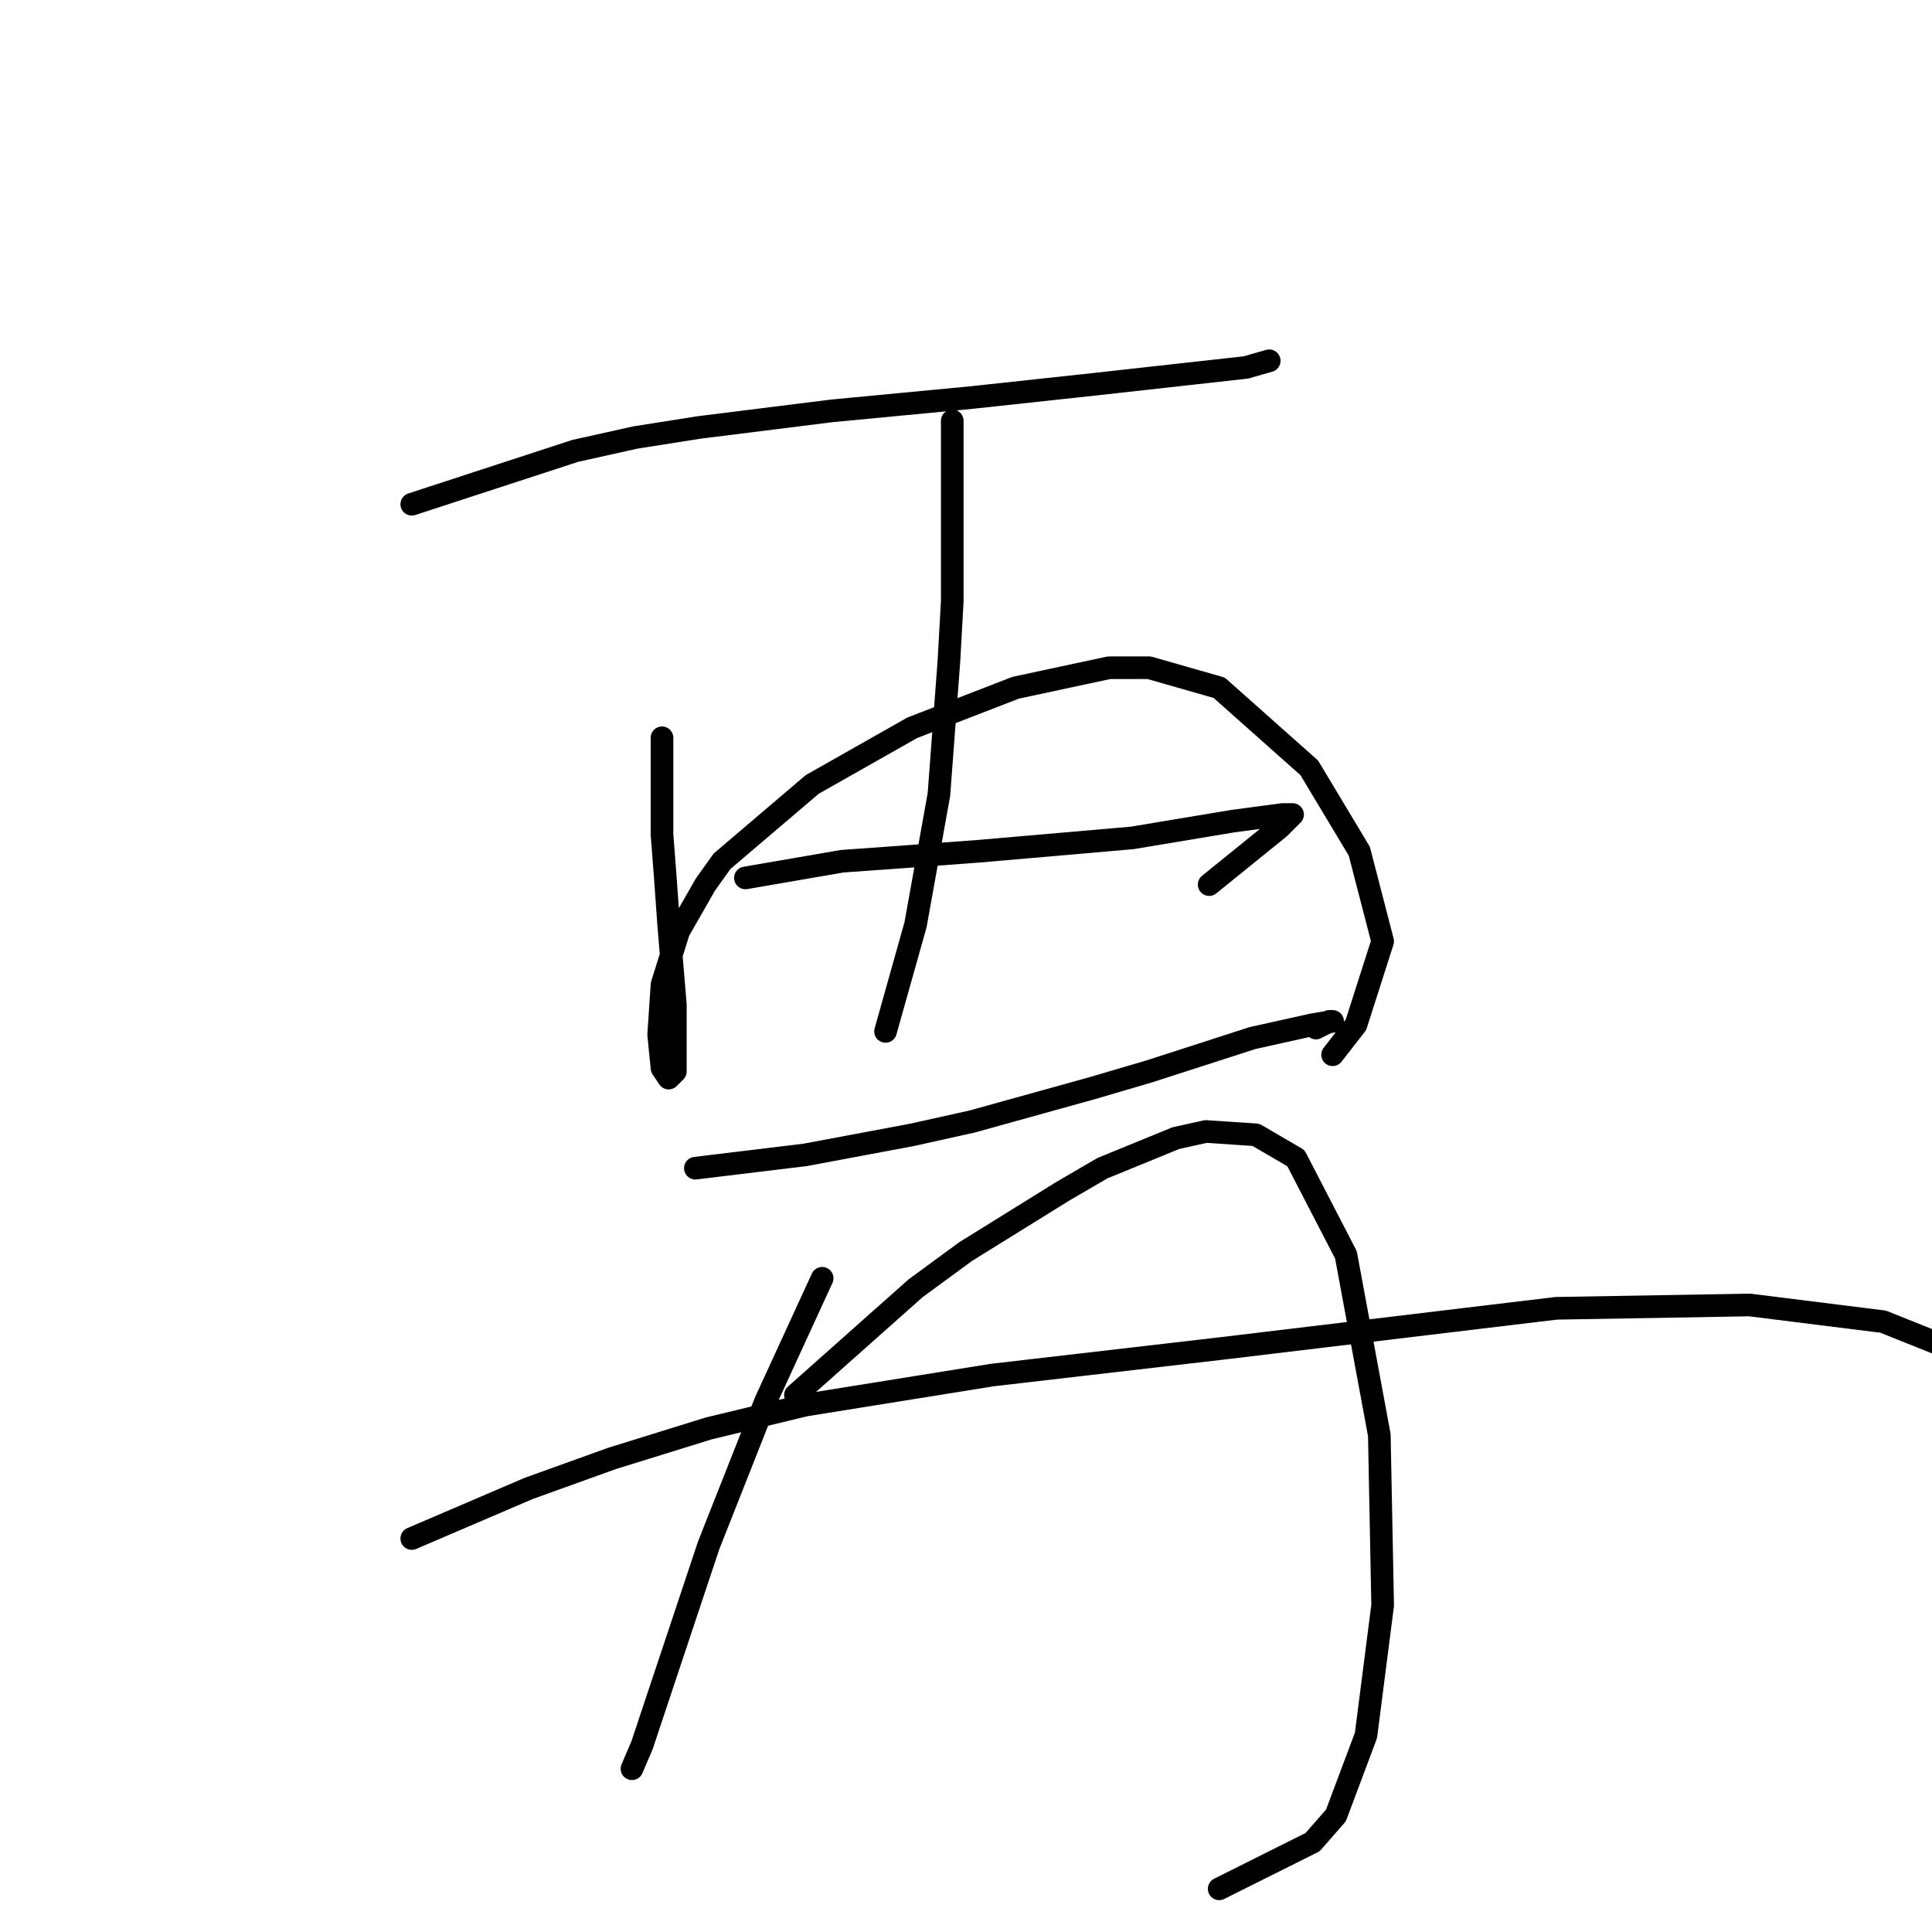 <?xml version="1.0" standalone="no"?>
    <svg width="256" height="256" xmlns="http://www.w3.org/2000/svg" version="1.1">
    <polyline stroke="black" stroke-width="3" stroke-linecap="round" fill="transparent" stroke-linejoin="round" points="54.562 66.815 76.224 59.742 84.182 57.973 92.582 56.647 110.265 54.437 119.549 53.553 128.833 52.668 145.19 50.9 157.126 49.574 165.084 48.69 168.178 47.805 168.178 47.805 " />
        <polyline stroke="black" stroke-width="3" stroke-linecap="round" fill="transparent" stroke-linejoin="round" points="87.719 97.761 87.719 110.582 88.161 116.329 88.603 122.518 89.487 133.128 89.487 137.107 89.487 141.97 88.603 142.854 87.719 141.528 87.277 137.107 87.719 130.476 89.929 123.402 93.466 117.213 95.676 114.118 107.613 103.95 120.875 96.435 134.58 91.13 146.958 88.477 152.263 88.477 161.547 91.13 173.483 101.74 180.115 112.792 183.209 124.728 179.673 135.781 176.578 139.759 176.578 139.759 " />
        <polyline stroke="black" stroke-width="3" stroke-linecap="round" fill="transparent" stroke-linejoin="round" points="126.18 55.763 126.18 72.12 126.18 79.636 125.738 87.593 124.412 105.277 121.317 122.518 117.338 136.665 117.338 136.665 " />
        <polyline stroke="black" stroke-width="3" stroke-linecap="round" fill="transparent" stroke-linejoin="round" points="98.771 116.329 111.591 114.118 117.781 113.676 129.717 112.792 150.053 111.024 163.315 108.813 169.947 107.929 171.273 107.929 169.505 109.697 160.221 117.213 160.221 117.213 " />
        <polyline stroke="black" stroke-width="3" stroke-linecap="round" fill="transparent" stroke-linejoin="round" points="92.14 154.79 106.728 153.022 120.875 150.369 128.833 148.601 144.748 144.18 152.263 141.97 165.968 137.549 173.926 135.781 176.578 135.338 176.136 135.338 174.368 136.223 174.368 136.223 " />
        <polyline stroke="black" stroke-width="3" stroke-linecap="round" fill="transparent" stroke-linejoin="round" points="108.939 169.379 101.423 185.736 93.908 204.746 86.392 227.292 85.066 231.271 83.74 234.366 83.74 234.366 " />
        <polyline stroke="black" stroke-width="3" stroke-linecap="round" fill="transparent" stroke-linejoin="round" points="105.402 184.852 121.317 170.705 127.949 165.842 140.769 157.885 146.074 154.79 155.8 150.811 159.779 149.927 166.41 150.369 171.715 153.464 178.346 166.284 182.767 190.157 183.209 212.704 180.999 229.945 177.02 240.555 173.926 244.092 161.547 250.281 161.547 250.281 " />
        <polyline stroke="black" stroke-width="3" stroke-linecap="round" fill="transparent" stroke-linejoin="round" points="54.562 203.862 70.035 197.231 81.087 193.252 93.908 189.273 106.728 186.178 131.485 182.2 161.989 178.663 206.198 173.358 231.839 172.916 249.522 175.126 258.364 178.663 258.364 178.663 " />
        </svg>